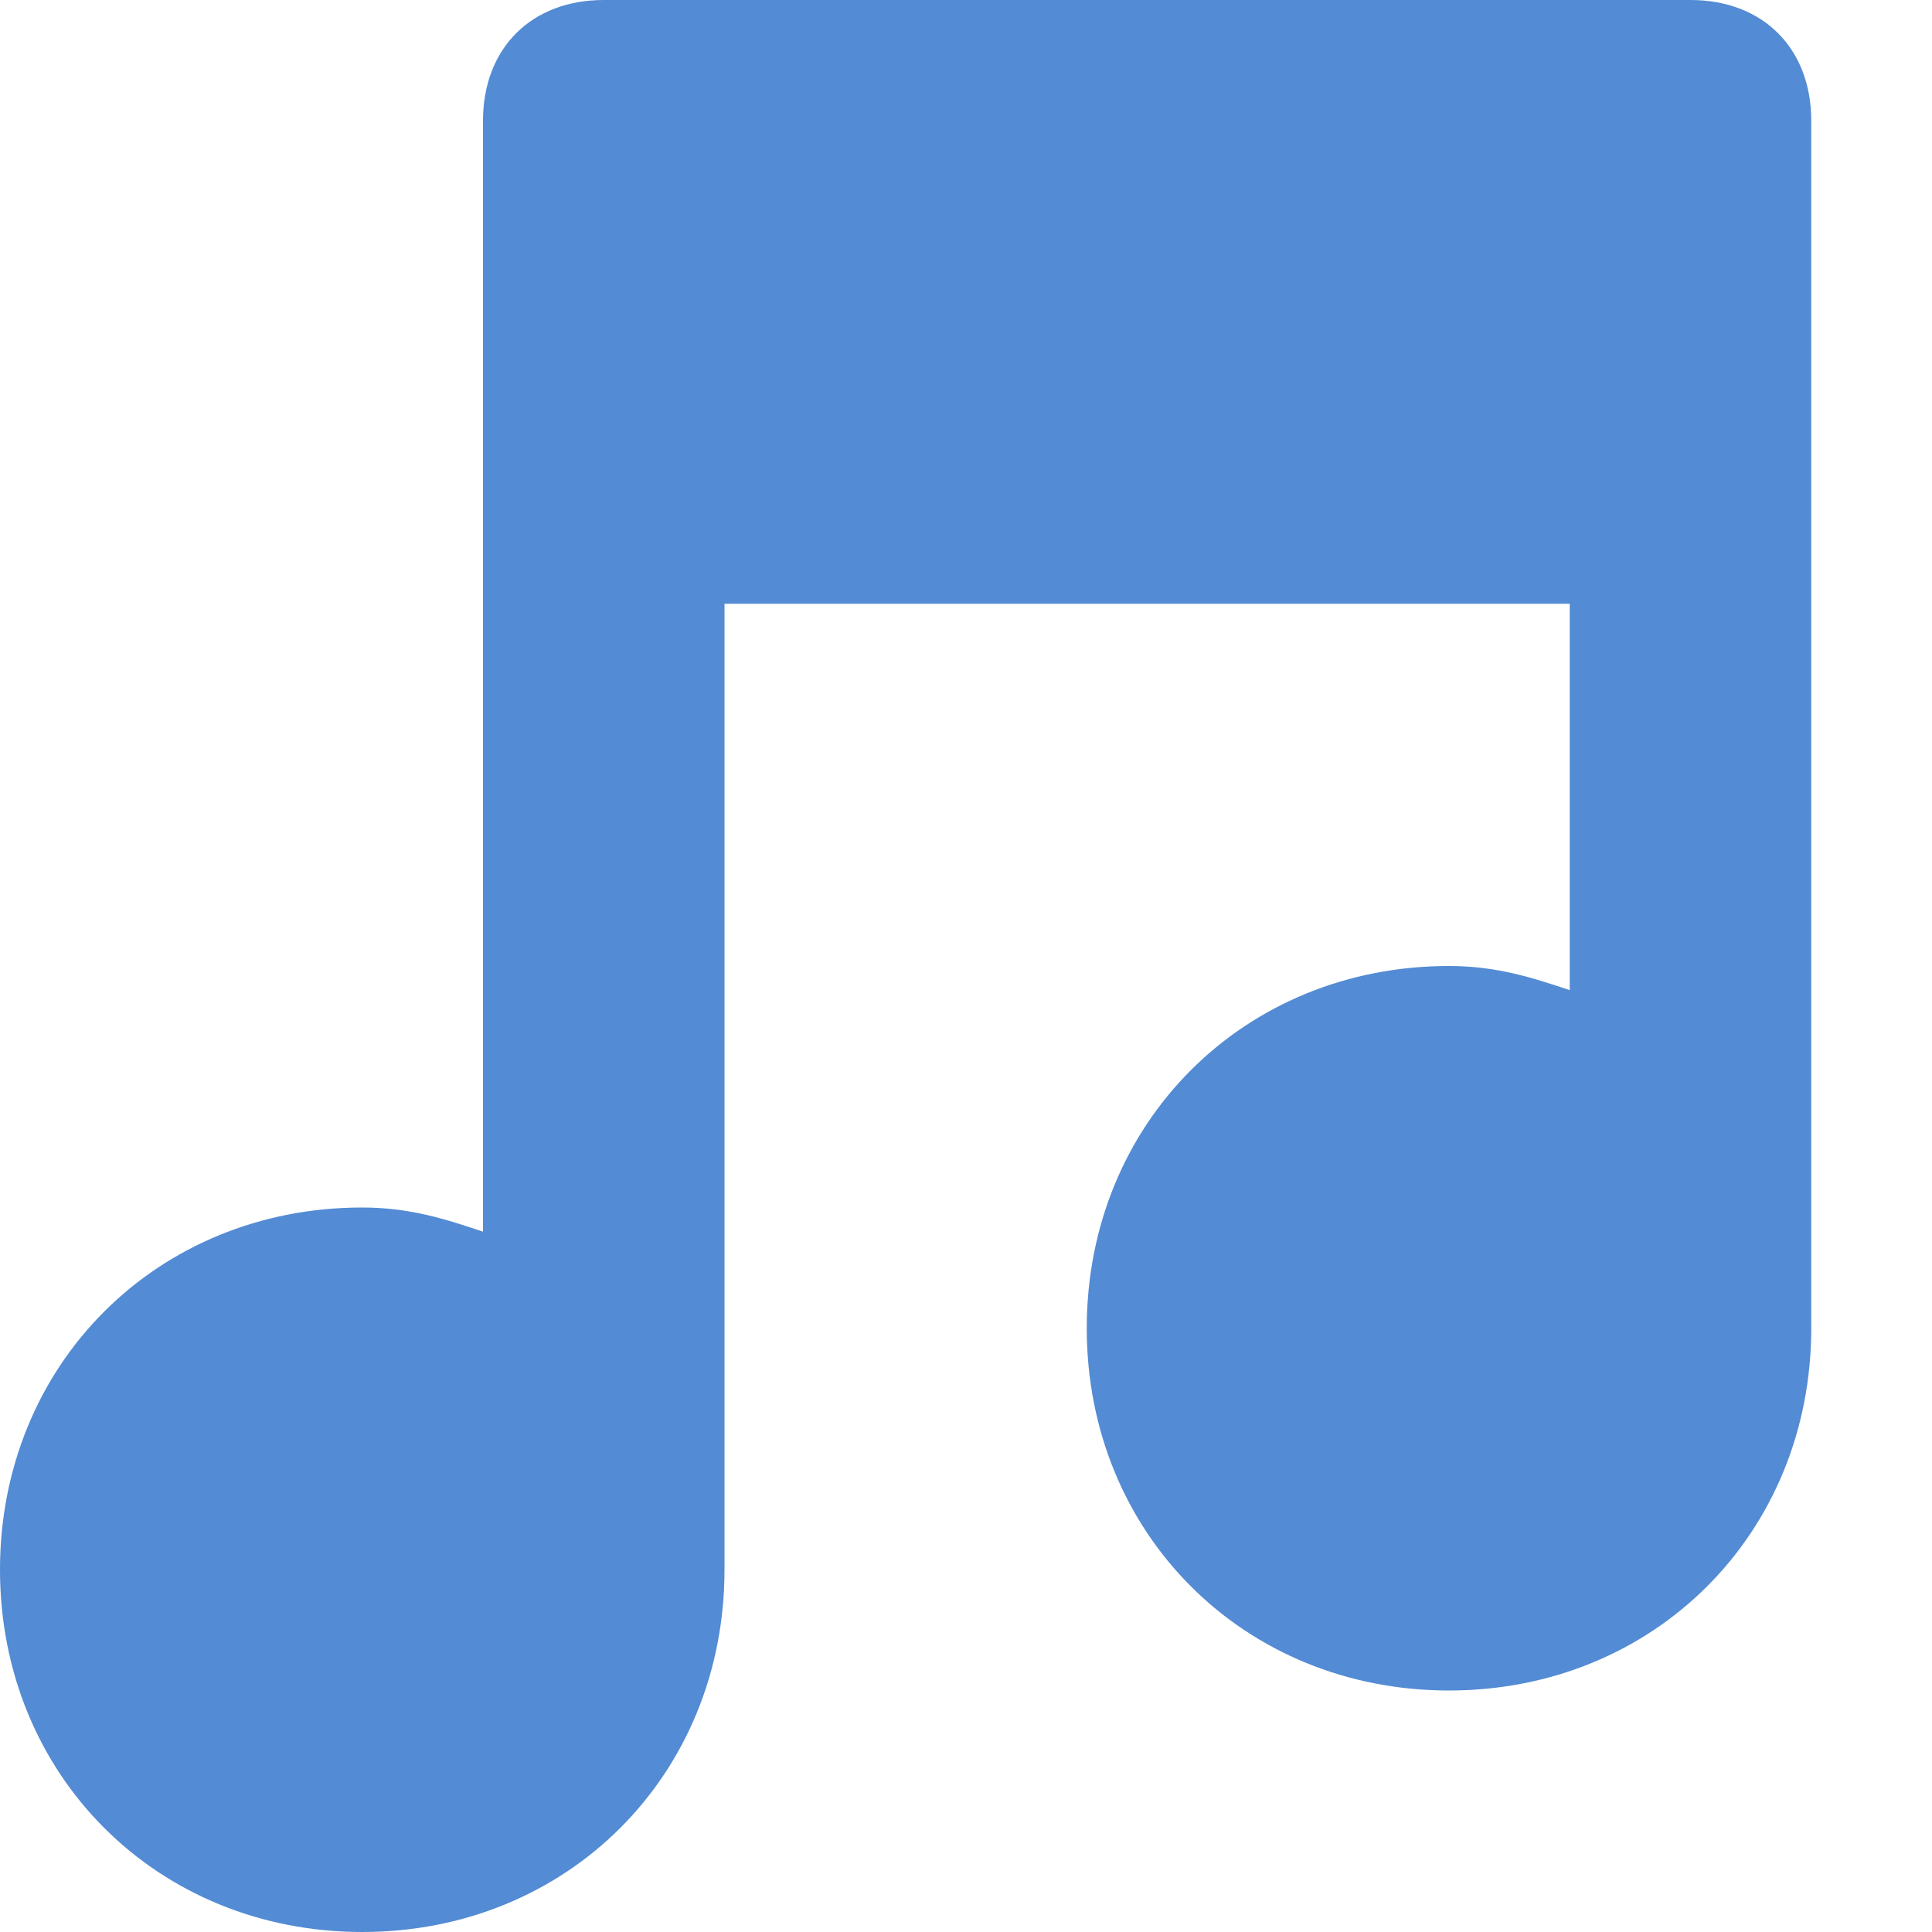 <svg class="nc-icon glyph" xmlns="http://www.w3.org/2000/svg" xmlns:xlink="http://www.w3.org/1999/xlink" x="0px" y="0px" width="16px" height="16px" viewBox="0 0 16 16"><g><path fill="#538bd4" d="M14,0H5C4.4,0,4,0.4,4,1v9.2C3.7,10.1,3.4,10,3,10c-1.7,0-3,1.3-3,3s1.3,3,3,3s3-1.3,3-3V5h7v3.2
	C12.7,8.1,12.4,8,12,8c-1.7,0-3,1.3-3,3s1.3,3,3,3s3-1.3,3-3V1C15,0.4,14.6,0,14,0z"></path></g></svg>